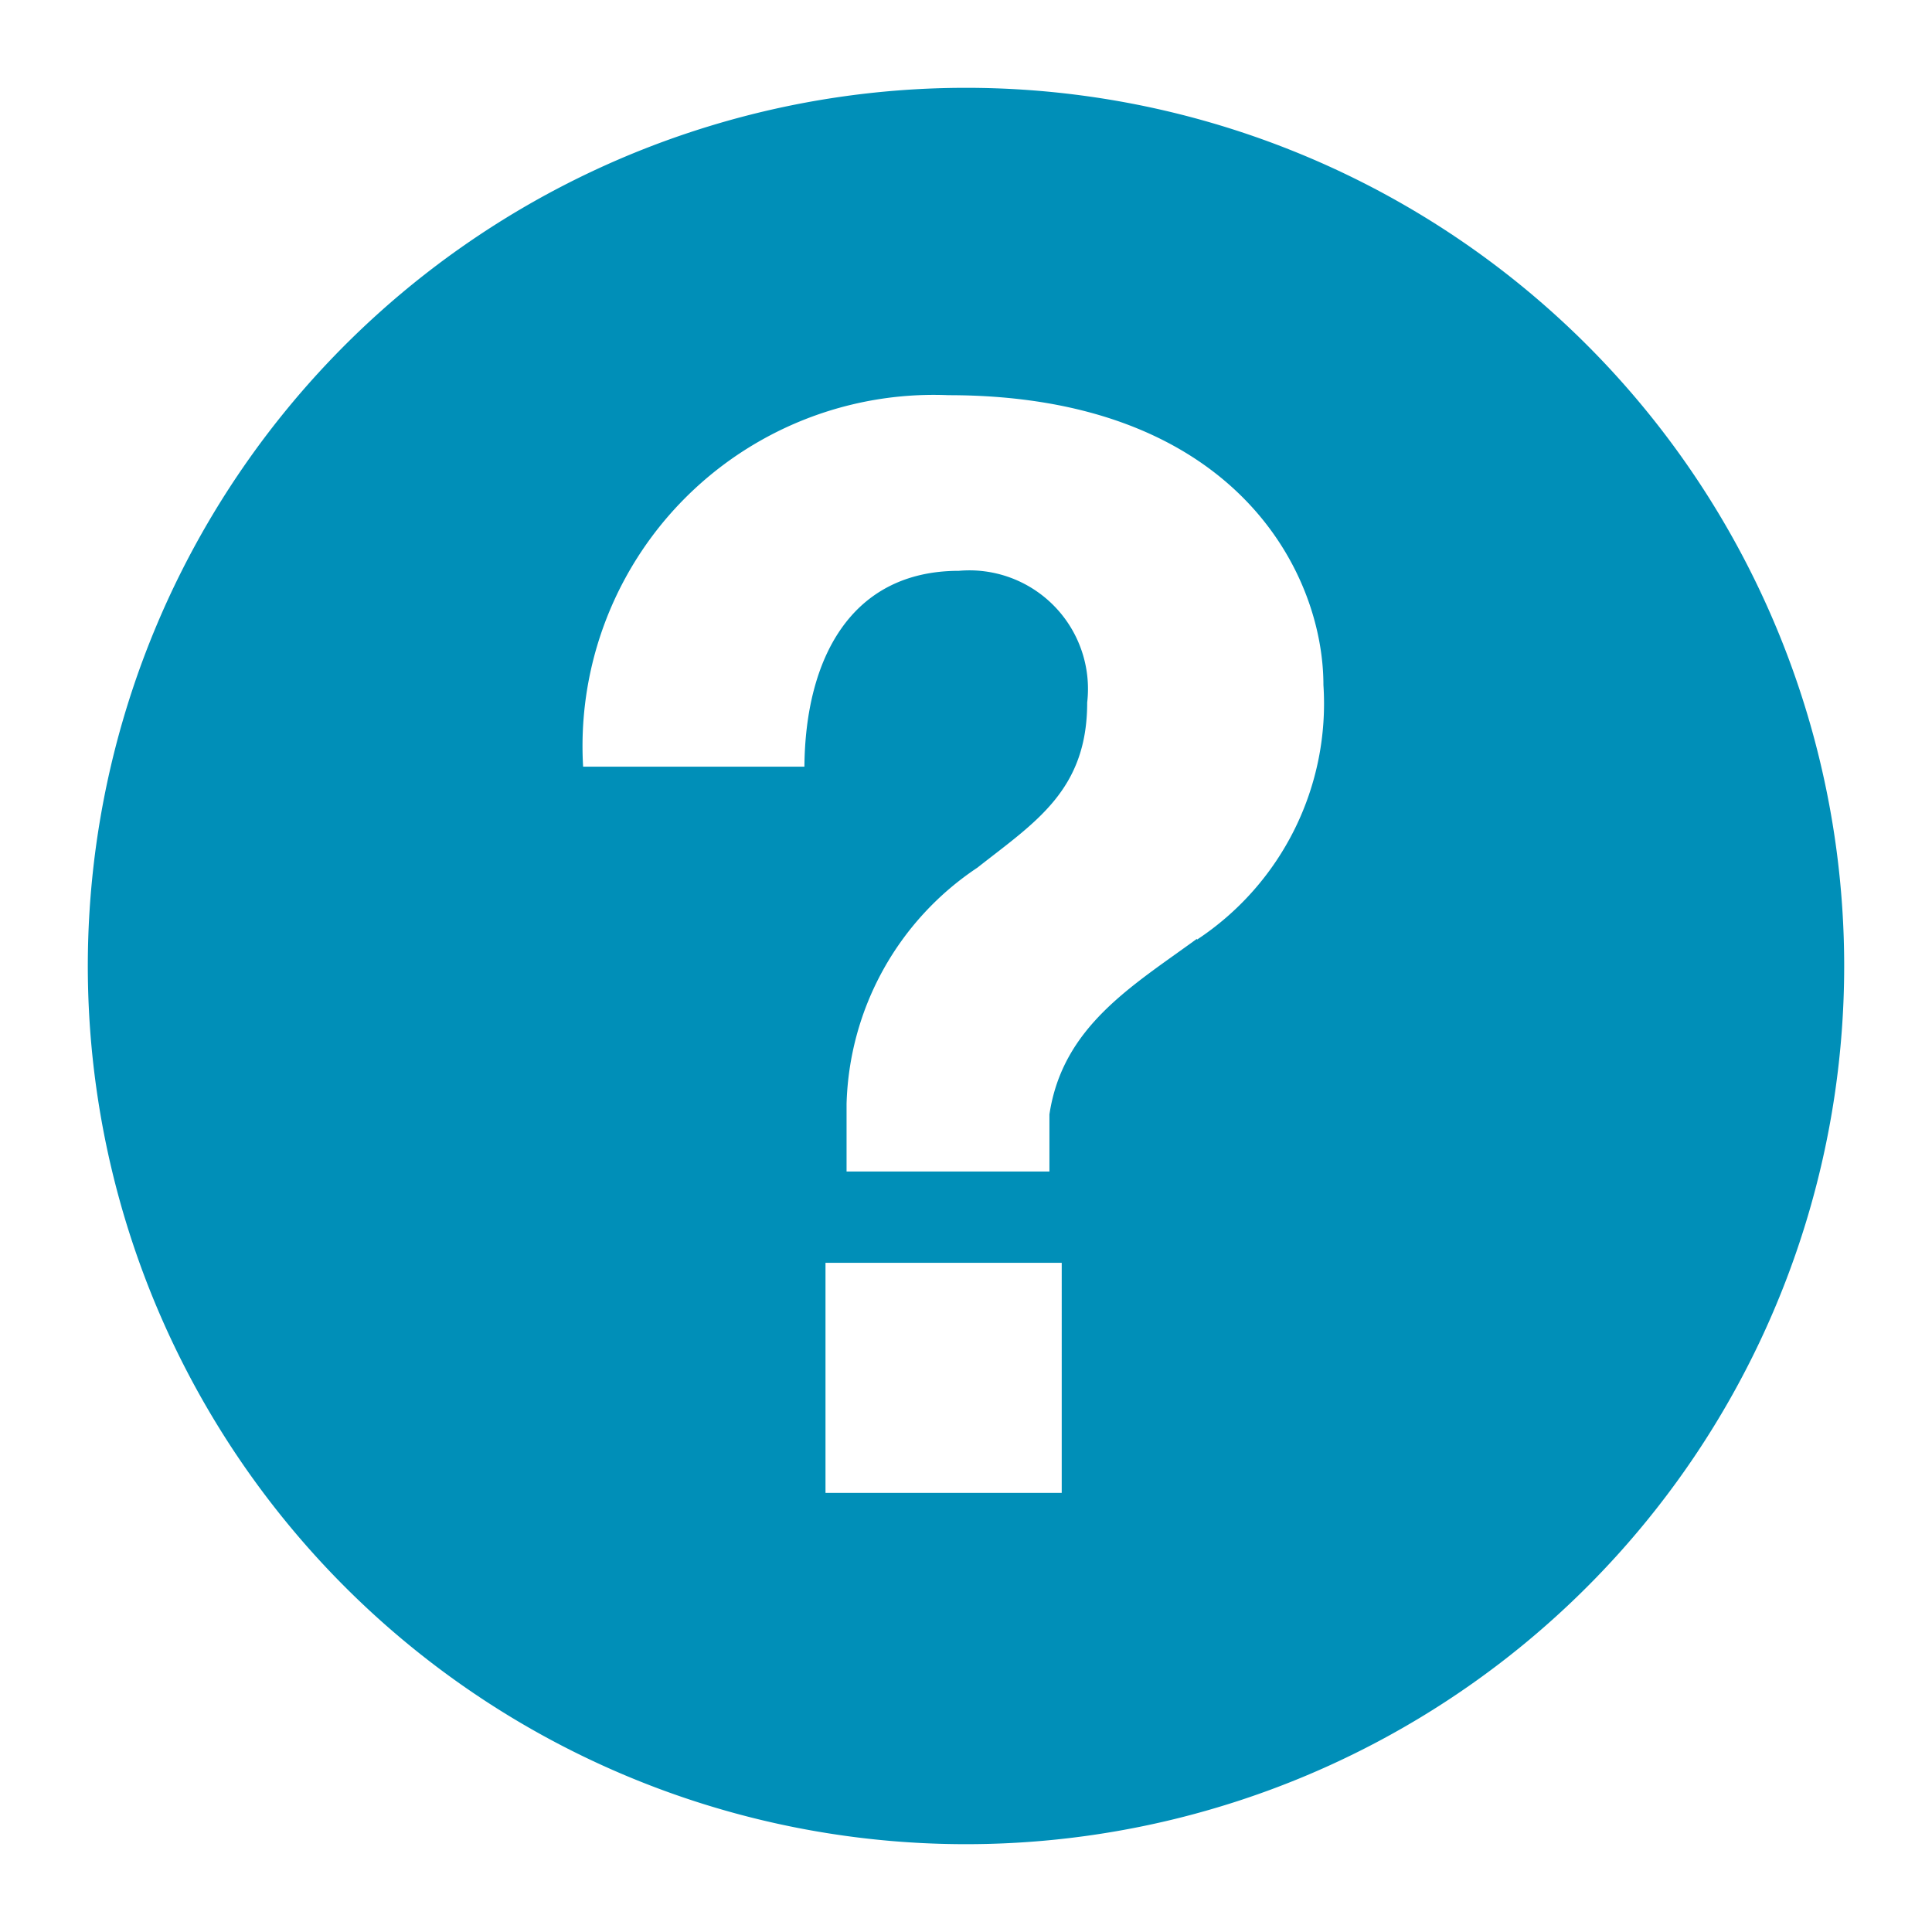 <svg id="visual" xmlns="http://www.w3.org/2000/svg" viewBox="0 0 22 22"><defs><style>.cls-1{fill:#008fb8;}</style></defs><title>help</title><path class="cls-1" d="M11,1A10,10,0,1,0,21,11,10,10,0,0,0,11,1Zm1.09,16H9.4V14.38h2.69Zm1.54-6.31c-.74.54-1.53,1-1.68,2v.65H9.64v-.77a3.34,3.34,0,0,1,1.49-2.69C11.79,9.36,12.38,9,12.38,8A1.35,1.35,0,0,0,10.92,6.5c-1.23,0-1.75,1-1.76,2.23H6.64A4,4,0,0,1,10.8,4.5c3.24,0,4.27,2,4.27,3.3A3.22,3.22,0,0,1,13.63,10.7Z"/></svg>